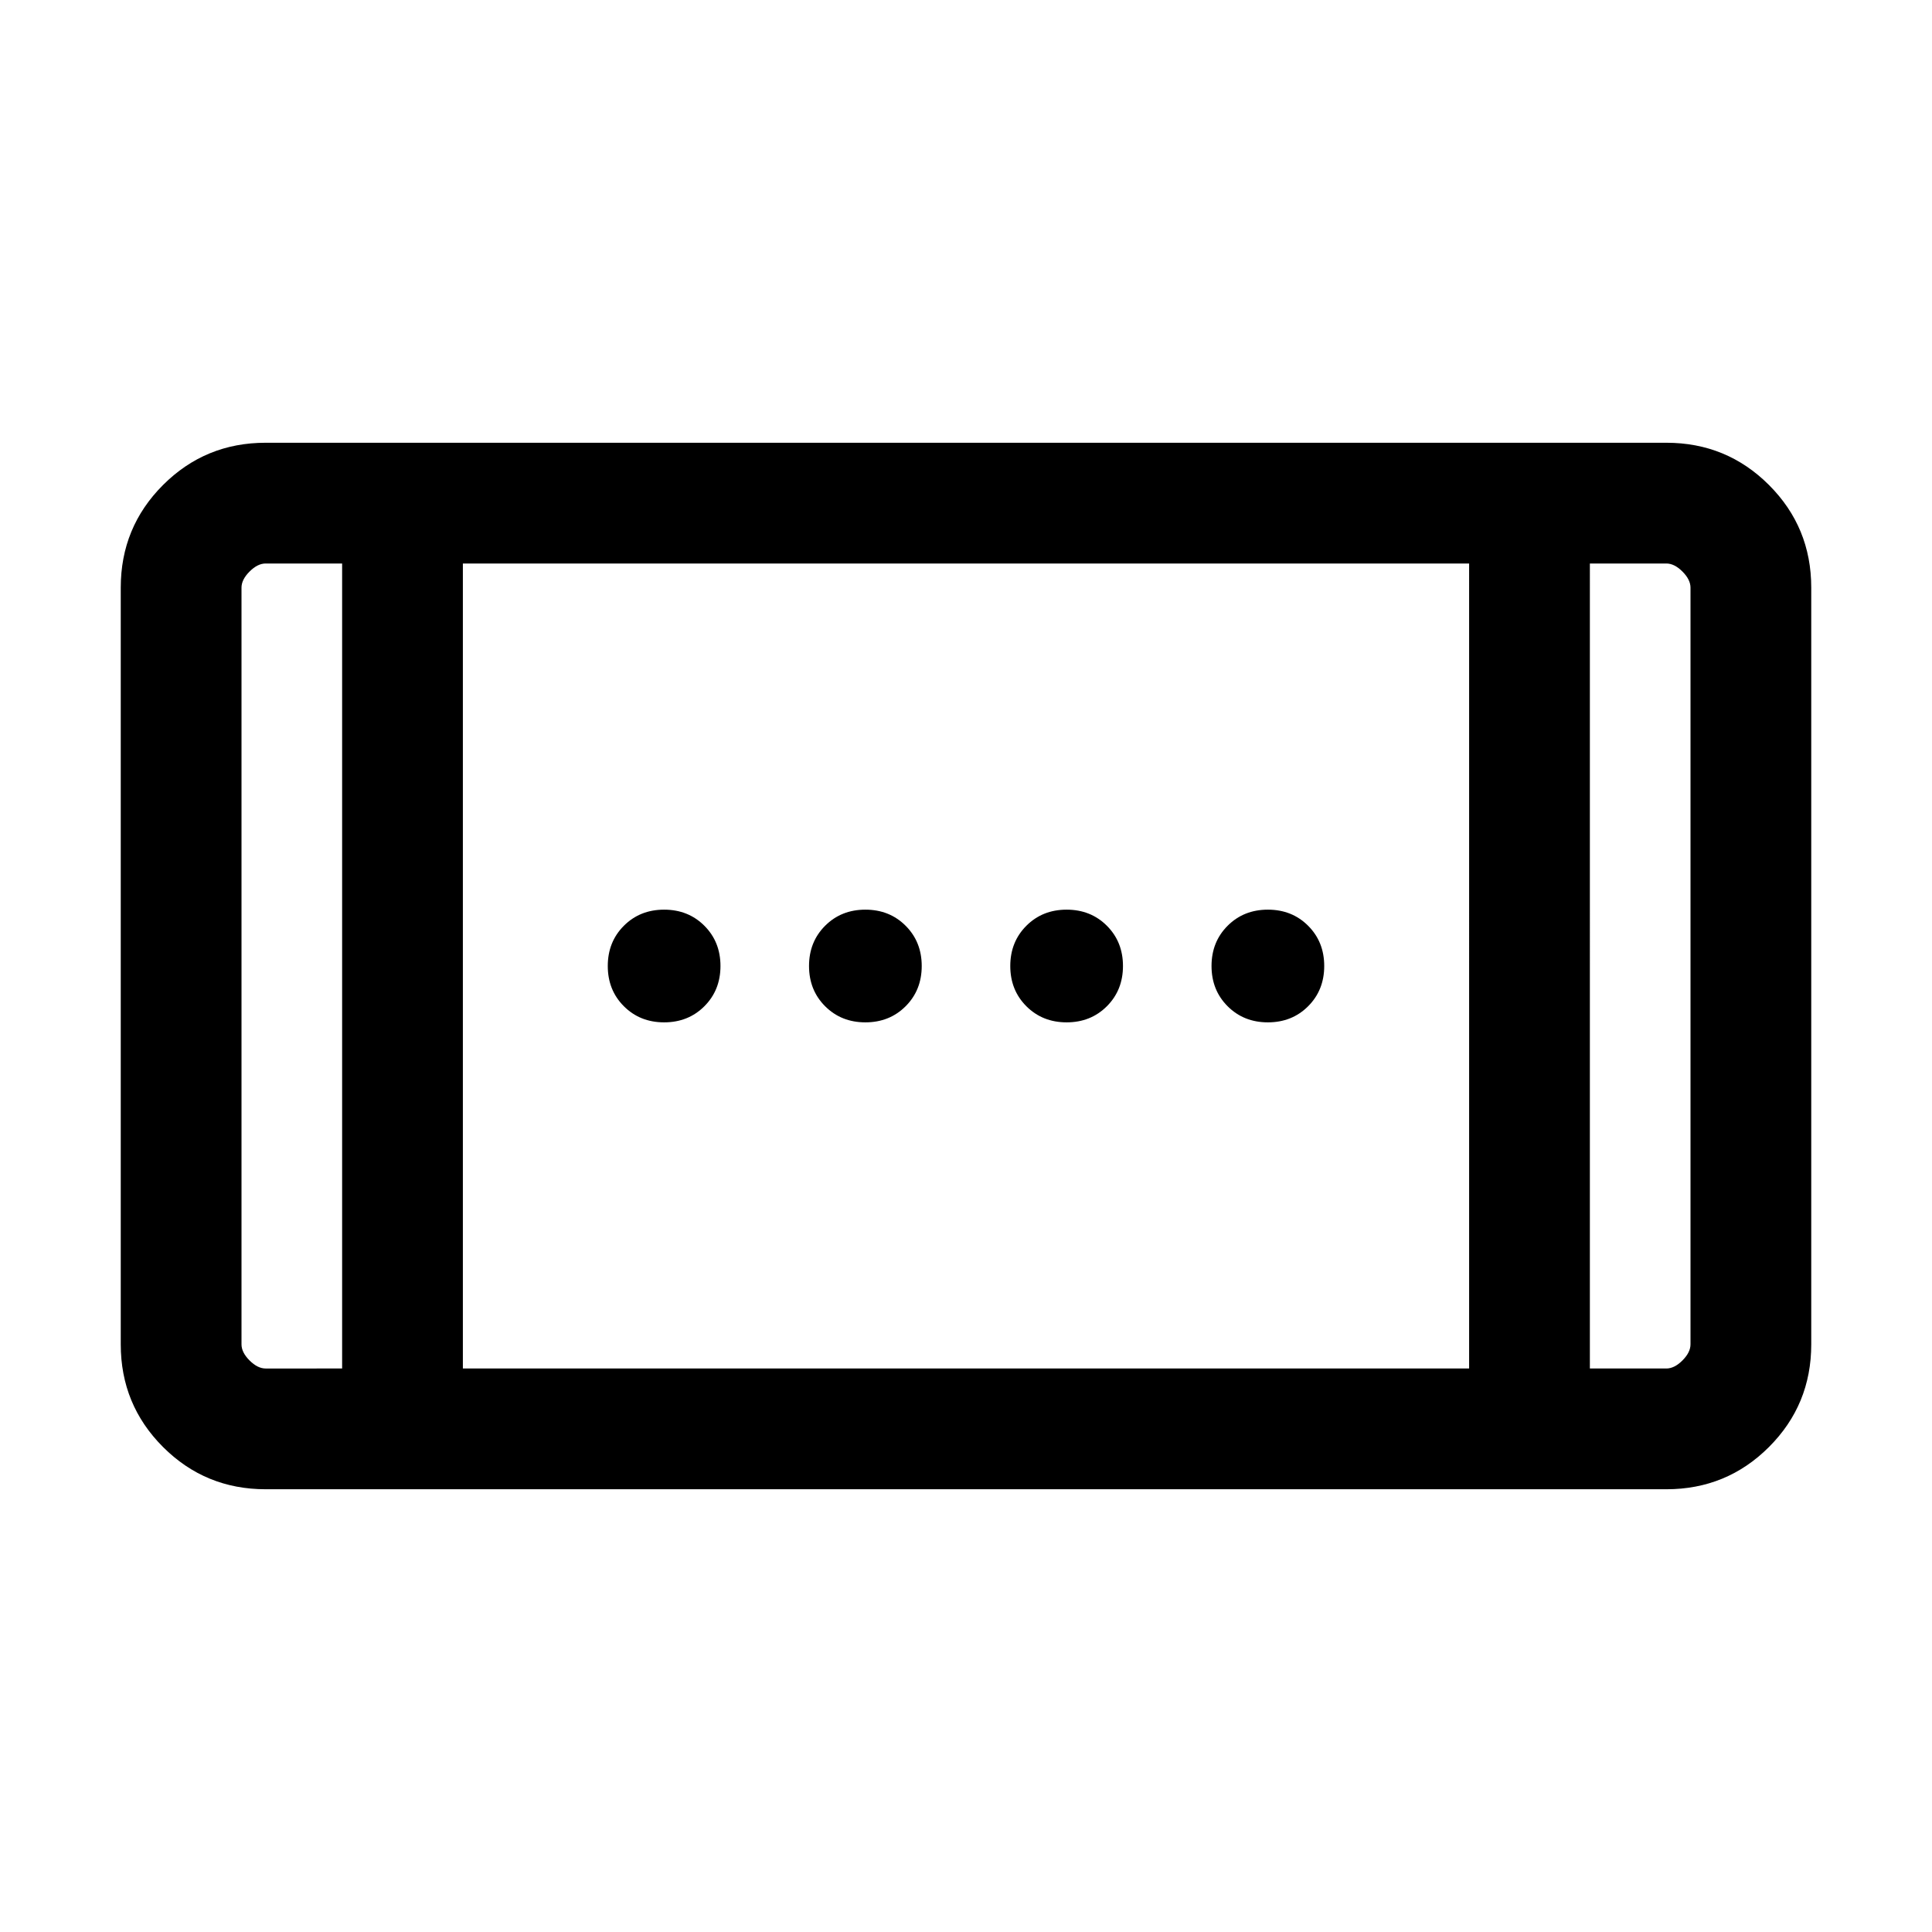<svg xmlns="http://www.w3.org/2000/svg" height="24" width="24"><path d="M13.25 12.7q-.3 0-.5-.2t-.2-.5q0-.3.2-.5t.5-.2q.3 0 .5.2t.2.5q0 .3-.2.5t-.5.2Zm-5 0q-.3 0-.5-.2t-.2-.5q0-.3.2-.5t.5-.2q.3 0 .5.2t.2.5q0 .3-.2.5t-.5.2Zm7.5 0q-.3 0-.5-.2t-.2-.5q0-.3.2-.5t.5-.2q.3 0 .5.2t.2.5q0 .3-.2.5t-.5.2Zm-5 0q-.3 0-.5-.2t-.2-.5q0-.3.2-.5t.5-.2q.3 0 .5.2t.2.5q0 .3-.2.5t-.5.2ZM3.3 18.5q-.75 0-1.275-.525Q1.5 17.45 1.5 16.7V7.3q0-.75.525-1.275Q2.55 5.5 3.3 5.5h17.4q.75 0 1.275.525.525.525.525 1.275v9.4q0 .75-.525 1.275-.525.525-1.275.525ZM5.75 17h12.5V7H5.75Zm-1.5 0V7H3.3q-.1 0-.2.1t-.1.2v9.4q0 .1.1.2t.2.1Zm15.5 0h.95q.1 0 .2-.1t.1-.2V7.3q0-.1-.1-.2t-.2-.1h-.95ZM21 7h-1.25H21ZM3 7h1.25H3Z"/></svg>